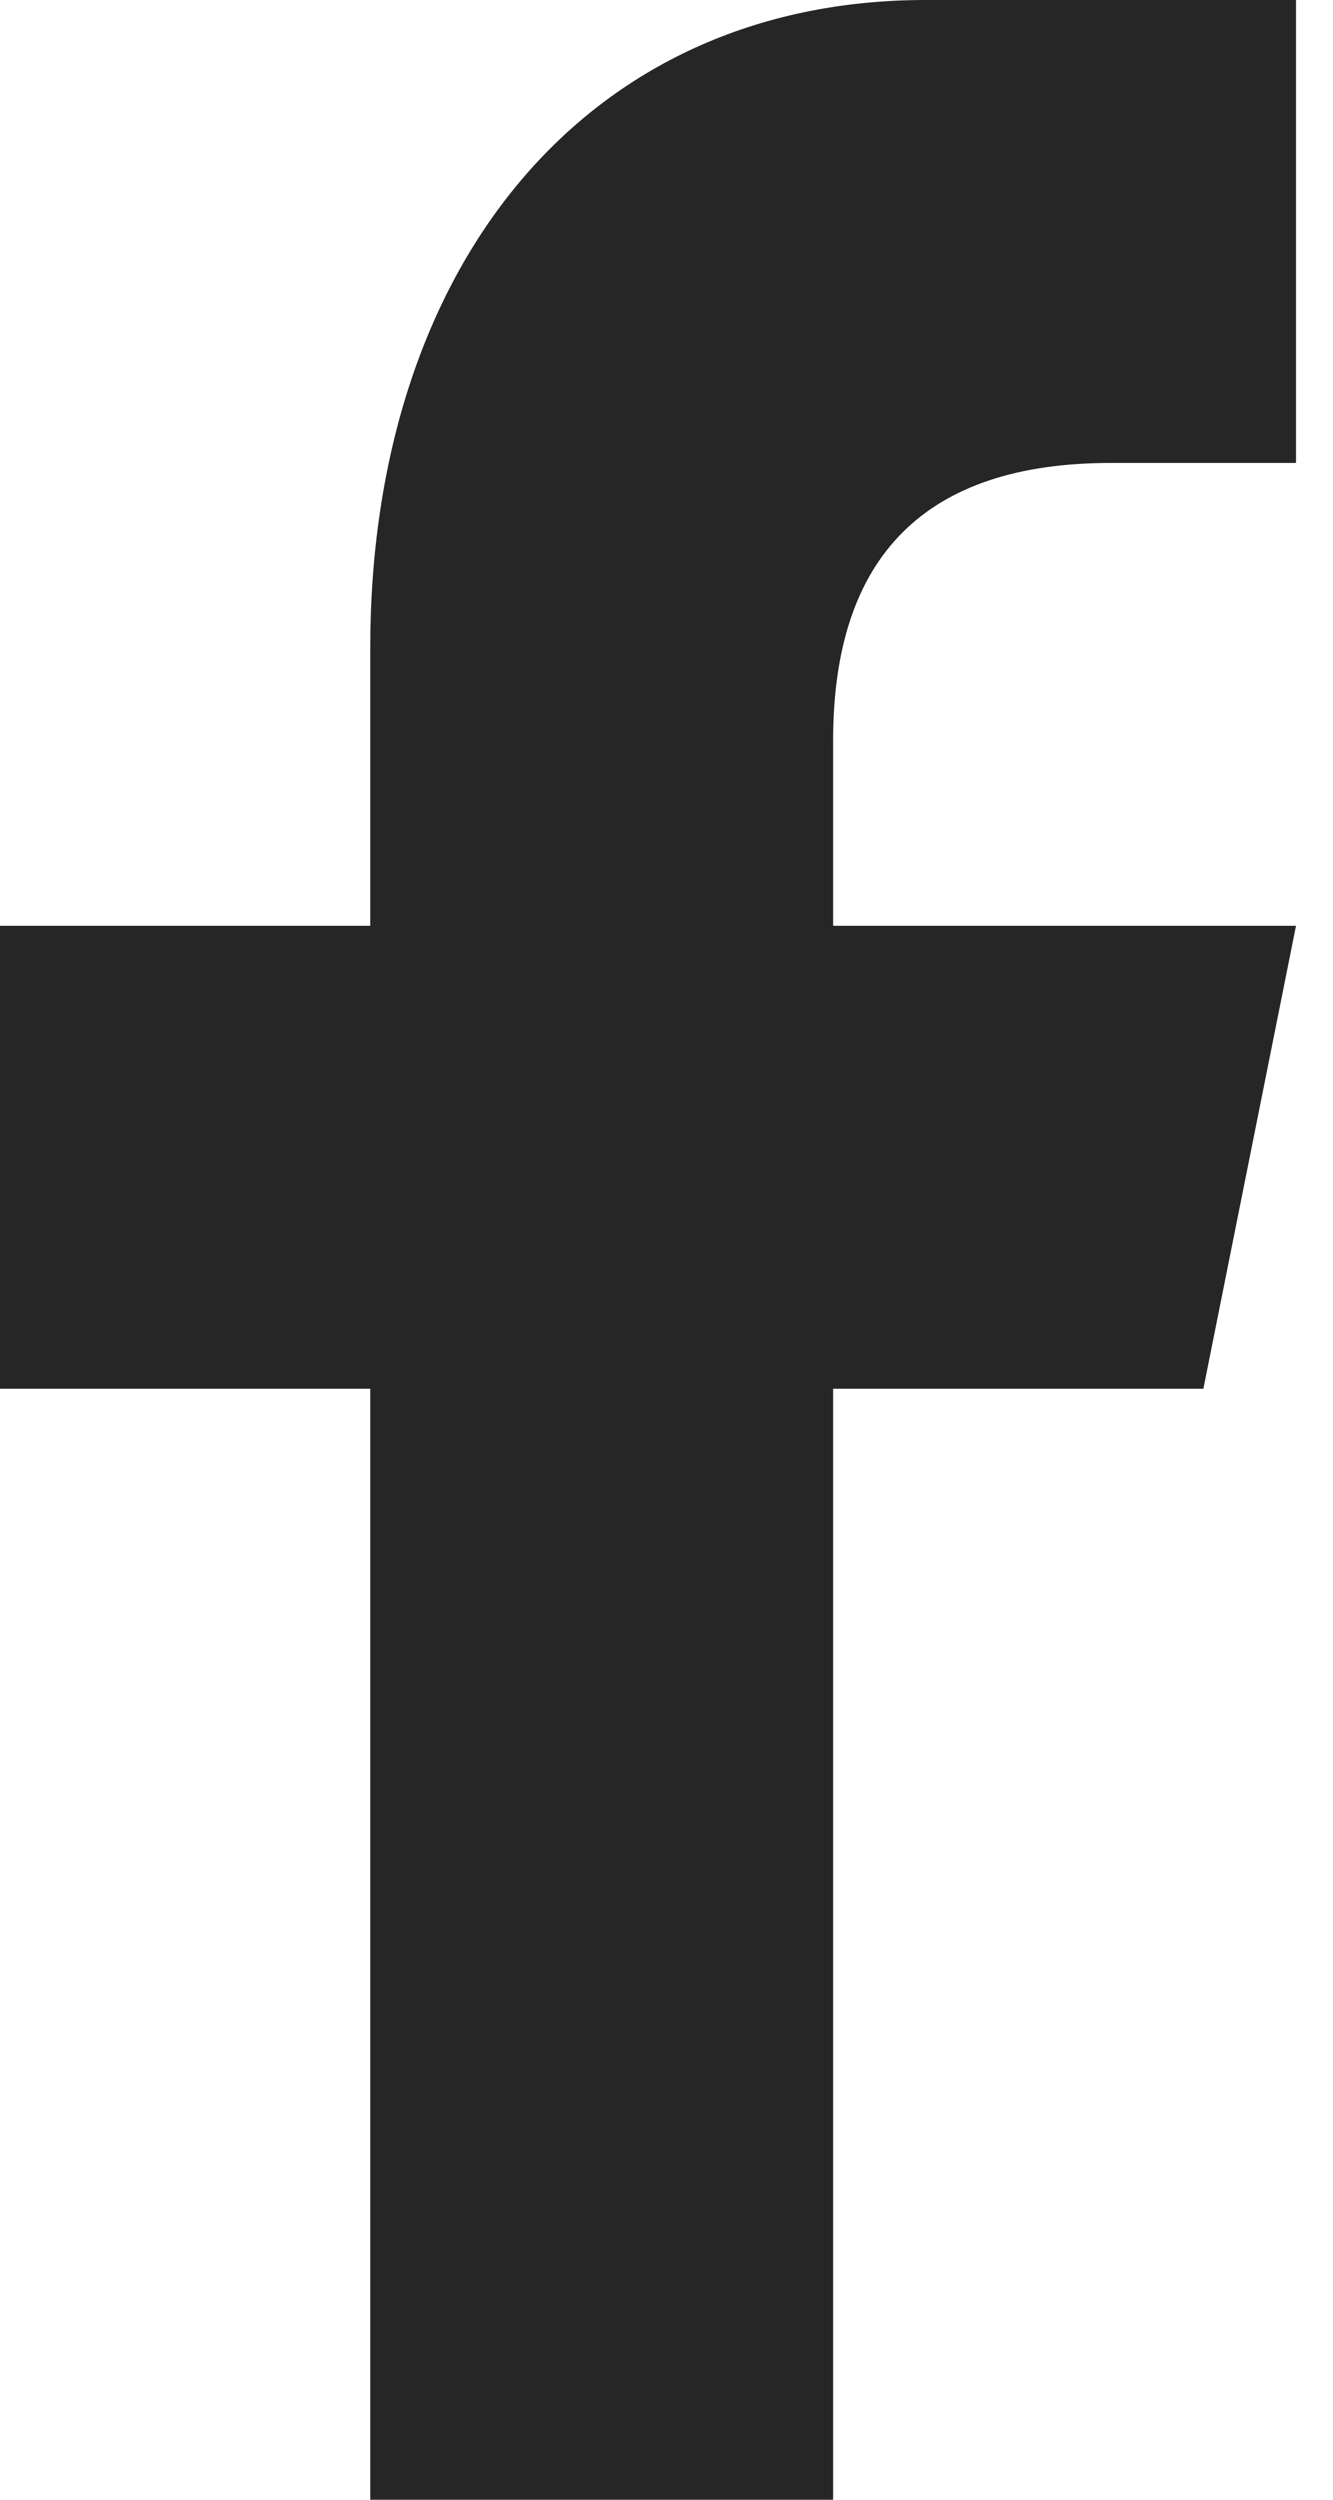 <svg width="16" height="30" viewBox="0 0 16 30" fill="none" xmlns="http://www.w3.org/2000/svg">
<path d="M10 30V16.667H14.444L15.556 11.111H10V8.889C10 6.667 11.113 5.556 13.333 5.556H15.556V0C14.444 0 13.067 0 11.111 0C7.028 0 4.444 3.201 4.444 7.778V11.111H0V16.667H4.444V30H10Z" fill="#262626"/>
</svg>
